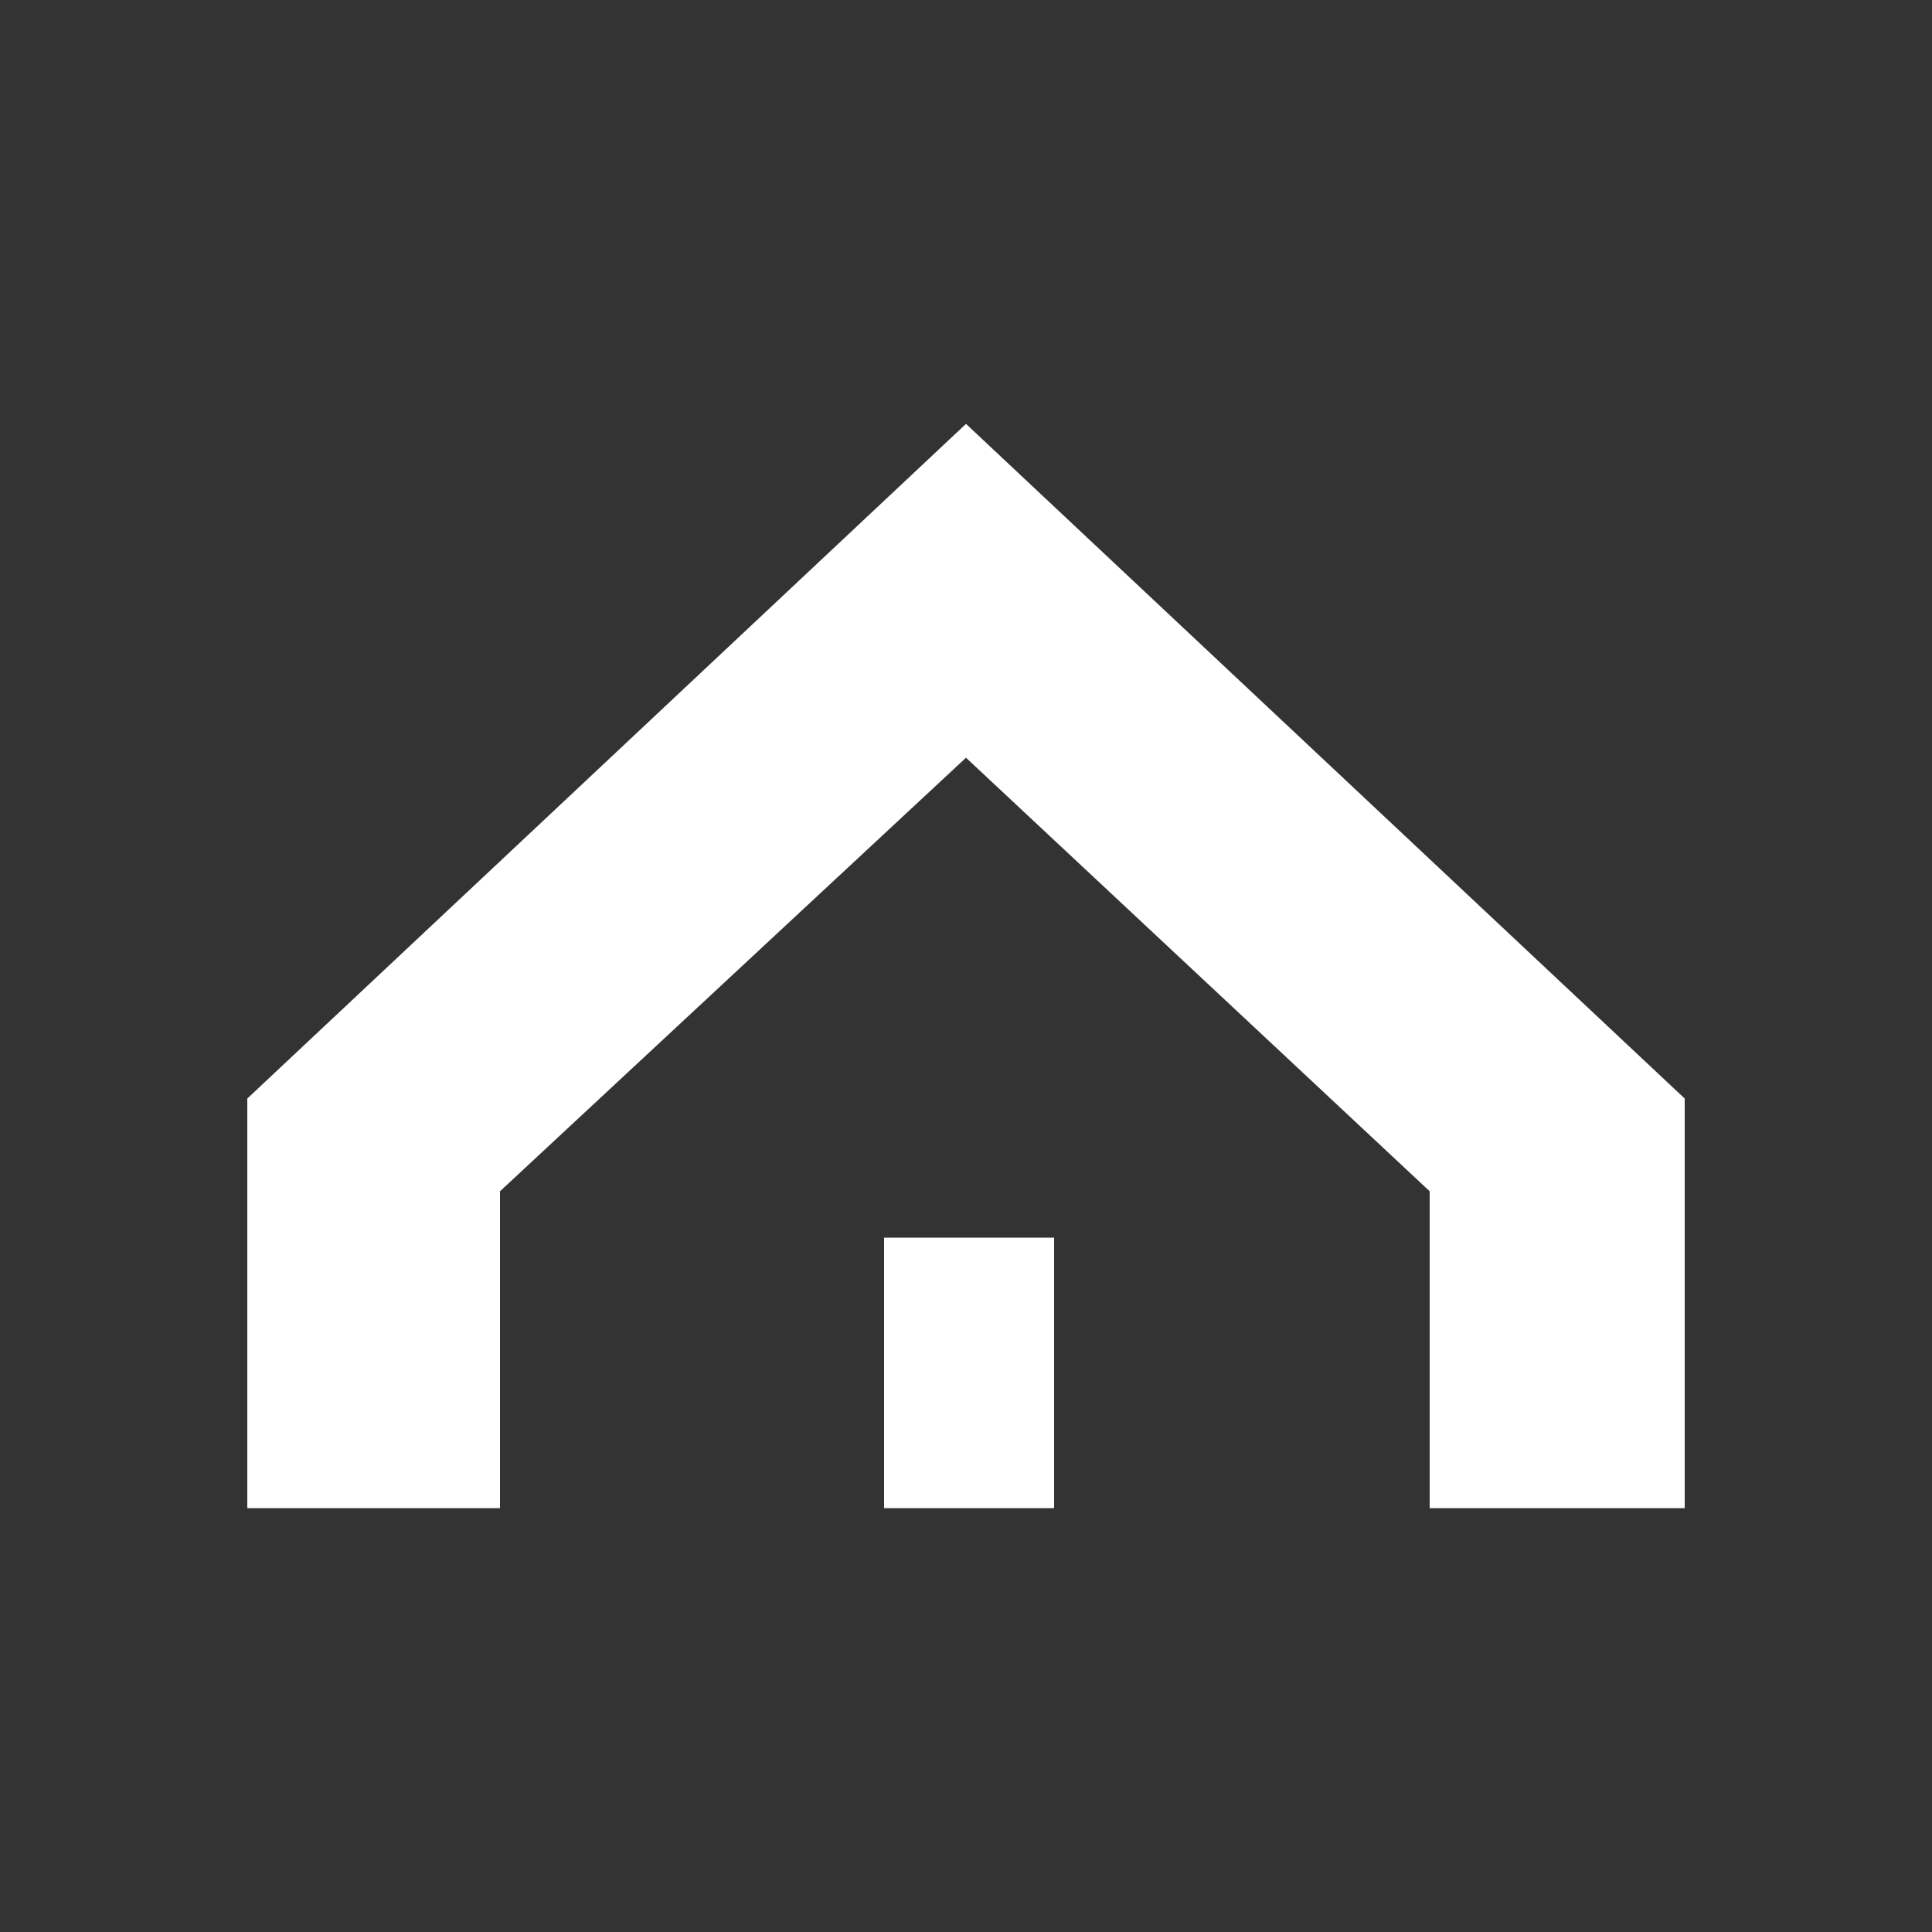 <?xml version="1.0" encoding="UTF-8" standalone="no"?>
<svg
   xmlns:dc="http://purl.org/dc/elements/1.1/"
   xmlns:cc="http://creativecommons.org/ns#"
   xmlns:rdf="http://www.w3.org/1999/02/22-rdf-syntax-ns#"
   xmlns:svg="http://www.w3.org/2000/svg"
   xmlns="http://www.w3.org/2000/svg"
   xmlns:sodipodi="http://sodipodi.sourceforge.net/DTD/sodipodi-0.dtd"
   xmlns:inkscape="http://www.inkscape.org/namespaces/inkscape"
   width="250"
   height="250"
   viewBox="0 0 250 250"
   fill="none"
   version="1.1"
   id="svg863"
   sodipodi:docname="dwellfi-logo-dark-mode.svg"
   inkscape:version="1.0.2 (e86c8708, 2021-01-15)">
  <rect x="0" y="0" width="250" height="250" fill="#333333" stroke="none"/>
  <defs
     id="defs867" />
  <sodipodi:namedview
     pagecolor="#ffffff"
     bordercolor="#666666"
     borderopacity="1"
     objecttolerance="10"
     gridtolerance="10"
     guidetolerance="10"
     inkscape:pageopacity="0"
     inkscape:pageshadow="2"
     inkscape:window-width="1919"
     inkscape:window-height="1176"
     id="namedview865"
     showgrid="false"
     inkscape:zoom="3.3225806"
     inkscape:cx="93"
     inkscape:cy="118.65534"
     inkscape:window-x="0"
     inkscape:window-y="23"
     inkscape:window-maximized="0"
     inkscape:current-layer="svg863" />
  <path
     fill-rule="evenodd"
     clip-rule="evenodd"
     d="m 218,195.15 v -53 L 125,54.85 32,142.15 v 53 h 32.7 v -41 L 125,98.049 185,154.15 v 41 z m -103.6,-35 H 136.4 v 35 h -22 z"
     fill="#000000"
     id="path861"
     style="fill:#ffffff;fill-opacity:1" />
</svg>
